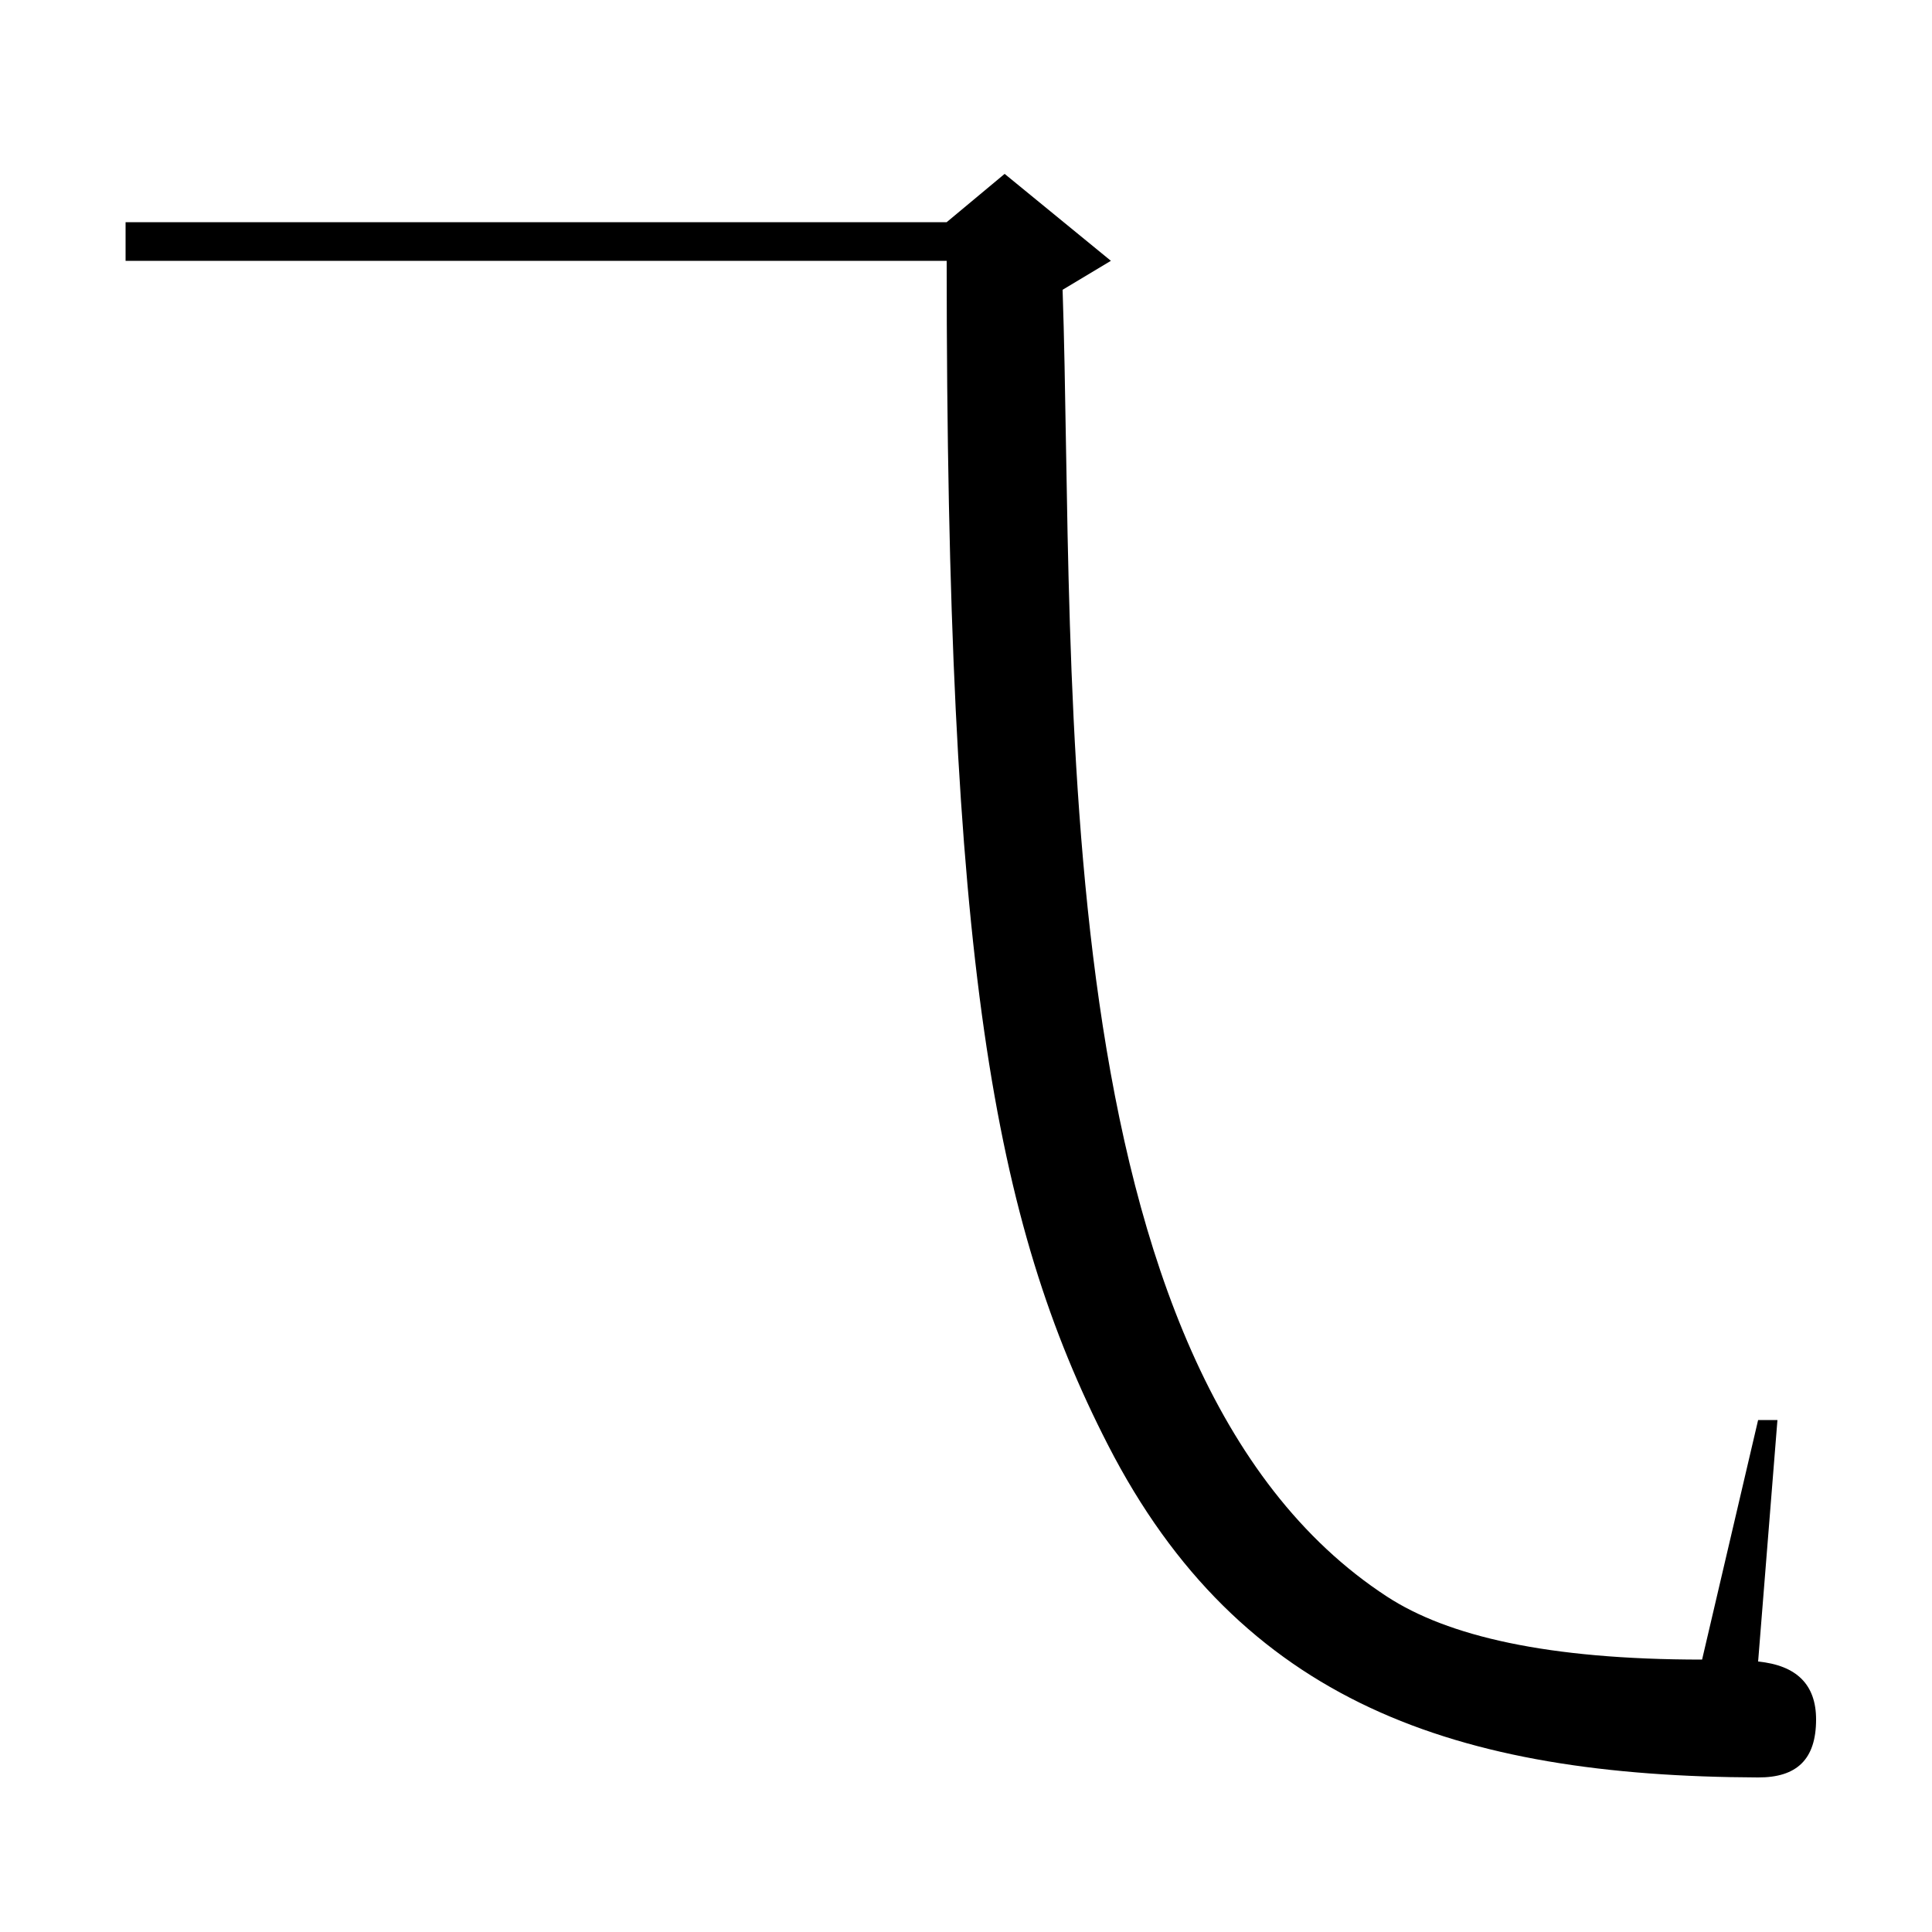 <?xml version="1.0" encoding="UTF-8" standalone="no"?>
<svg
   version="1.1"
   viewBox="0 0 200 200"
   width="200"
   height="200"
   id="svg1"
   sodipodi:docname="31e4.svg"
   inkscape:version="1.3.2 (091e20e, 2023-11-25, custom)"
   xmlns:inkscape="http://www.inkscape.org/namespaces/inkscape"
   xmlns:sodipodi="http://sodipodi.sourceforge.net/DTD/sodipodi-0.dtd"
   xmlns="http://www.w3.org/2000/svg"
   xmlns:svg="http://www.w3.org/2000/svg">
  <defs
     id="defs1" />
  <sodipodi:namedview
     id="namedview1"
     pagecolor="#ffffff"
     bordercolor="#666666"
     borderopacity="1.0"
     inkscape:showpageshadow="2"
     inkscape:pageopacity="0.0"
     inkscape:pagecheckerboard="0"
     inkscape:deskcolor="#d1d1d1"
     inkscape:zoom="3.905"
     inkscape:cx="150.96031"
     inkscape:cy="88.988476"
     inkscape:window-width="1680"
     inkscape:window-height="998"
     inkscape:window-x="-8"
     inkscape:window-y="-8"
     inkscape:window-maximized="1"
     inkscape:current-layer="svg1" />
  <g
     fill="black"
     id="g1">
    <path
       d="M 143.597,165.289 C 149.852,169.362 160.167,171.8 176.2,171.8 L 182,147 h 2 l -2,25 c 4,0.4 6,2.4 6,6 0,4.133 -1.998,6.015 -6,6 -31.161,-0.118 -53.597,-7.687 -67.31,-34.431 C 102.798,126.377 98,99.44 98,27 H 13 v -4 h 85 l 6,-5 11,9 -5,3 c 1.348,39.923 -2.404,111.848 33.597,135.289 z"
       id="path1"
       sodipodi:nodetypes="sccccssscccccccs" />
  </g>
</svg>
